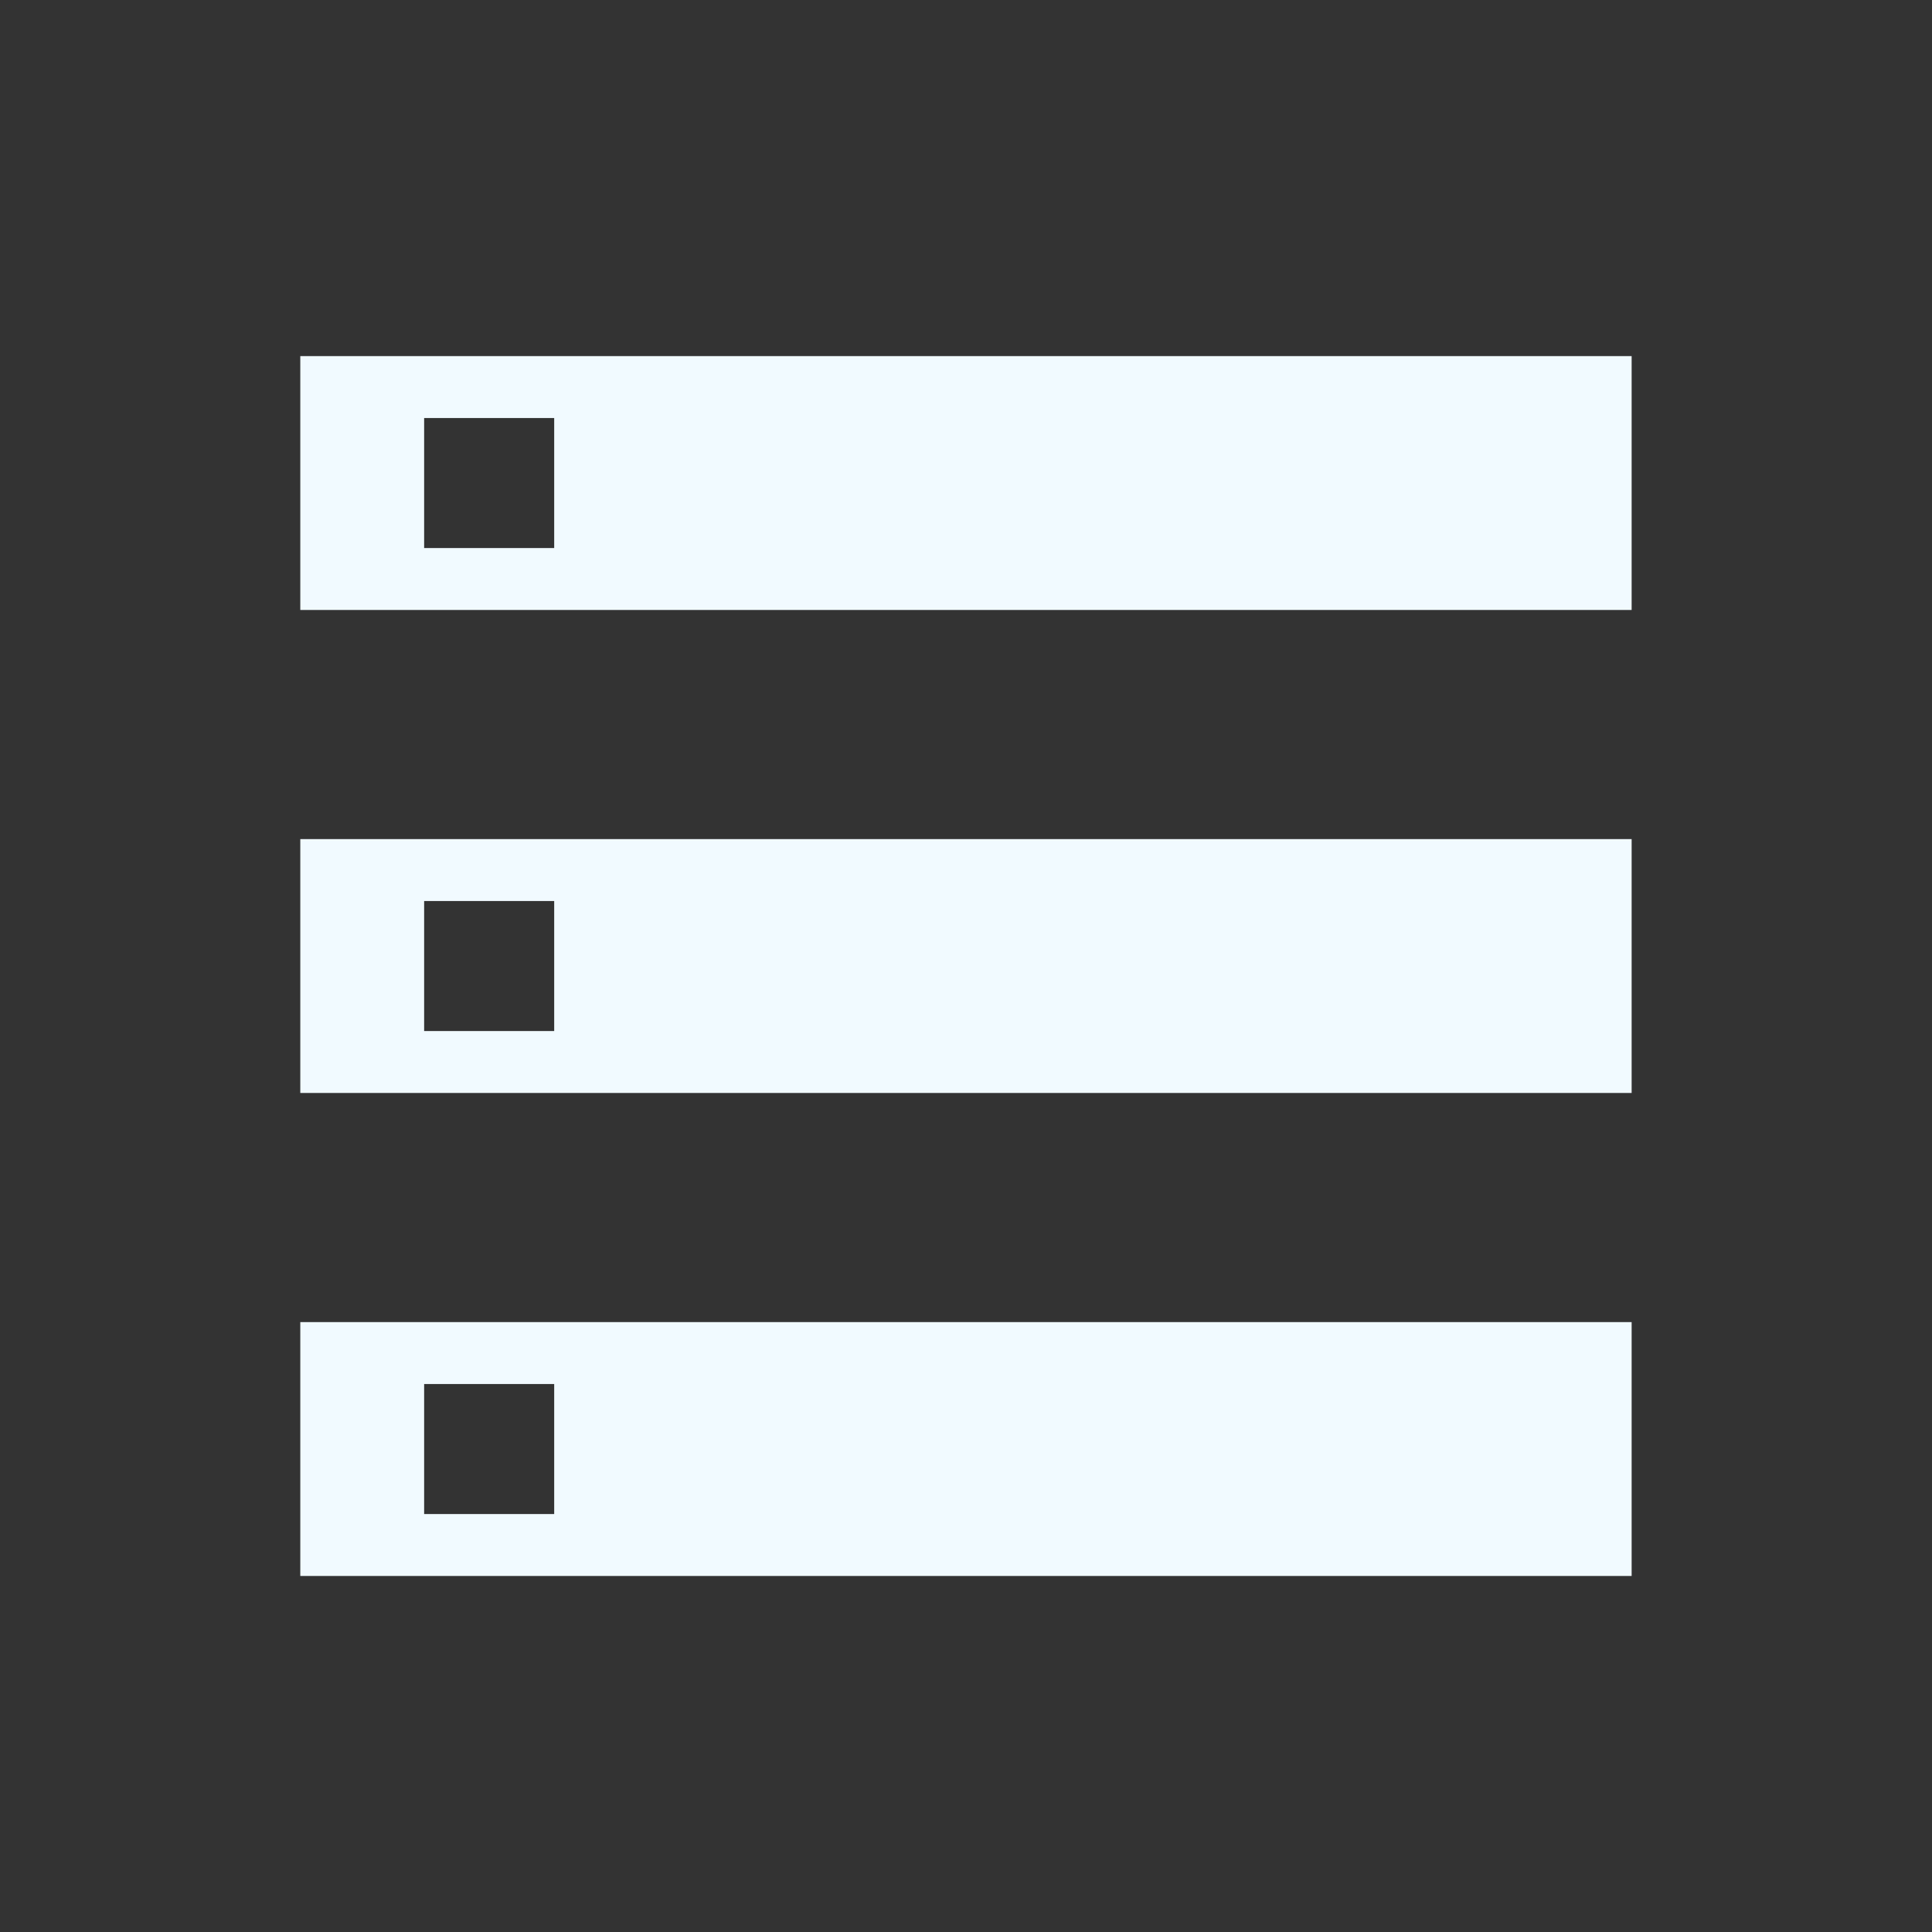 <svg width="60" height="60" viewBox="0 0 60 60" fill="none" xmlns="http://www.w3.org/2000/svg">
<rect x="0" y="0" width="60" height="60" fill="#333333" stroke="none"/>
<path d="M9.326 48.943V41.059H50.672V48.943H9.326ZM13.172 47.02H17.211V42.982H13.172V47.02ZM9.326 18.943V11.059H50.672V18.943H9.326ZM13.172 17.02H17.211V12.982H13.172V17.02ZM9.326 33.943V26.059H50.672V33.943H9.326ZM13.172 32.02H17.211V27.982H13.172V32.02Z" fill="#F1FAFF"/>
</svg>
